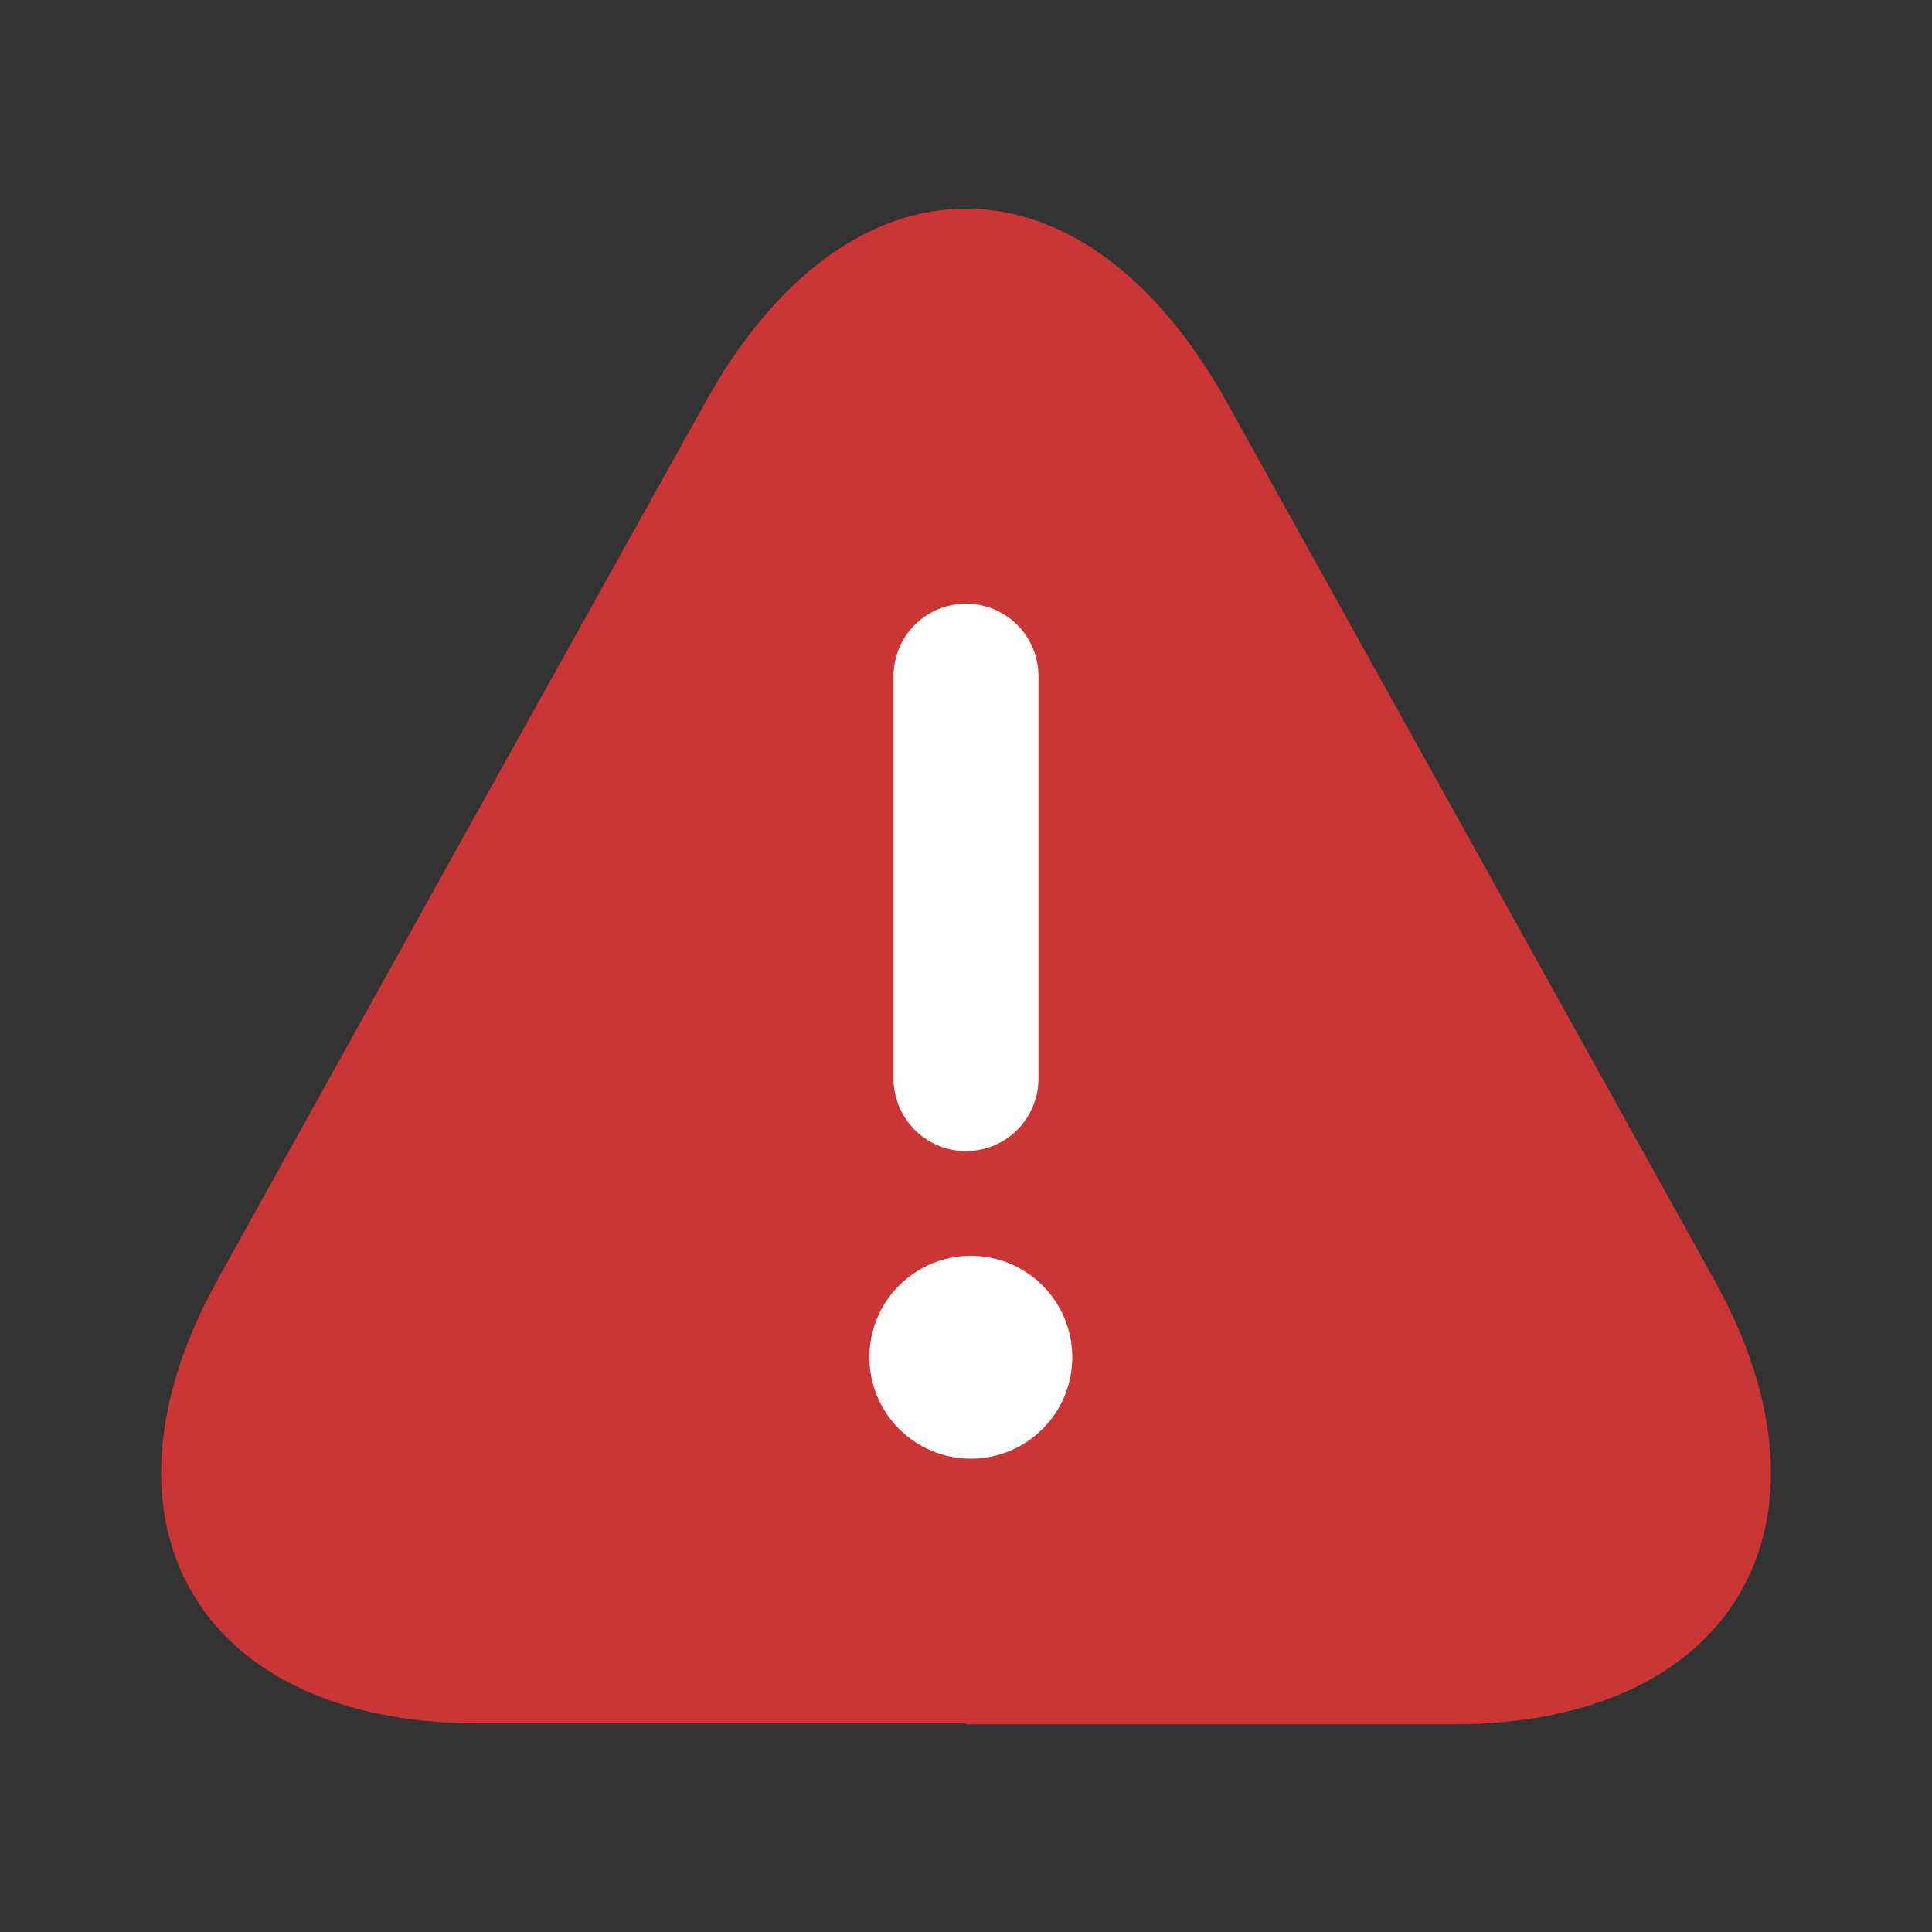 <svg width="20" height="20" viewBox="0 0 20 20" fill="none" xmlns="http://www.w3.org/2000/svg">
<rect x="0" y="0" width="20" height="20" fill="#333333" stroke="none"/>
<path d="M10.001 17.841H4.951C2.059 17.841 0.851 15.775 2.251 13.25L4.851 8.566L7.301 4.166C8.784 1.491 11.217 1.491 12.701 4.166L17.751 13.258C19.151 15.783 17.934 17.85 15.051 17.85H10.001V17.841Z" fill="#CA3535"/>
<path d="M10 11.166L10 6.999" stroke="white" stroke-width="1.5" stroke-linecap="round" stroke-linejoin="round"/>
<circle cx="10.05" cy="14.05" r="1.05" fill="white"/>
</svg>
